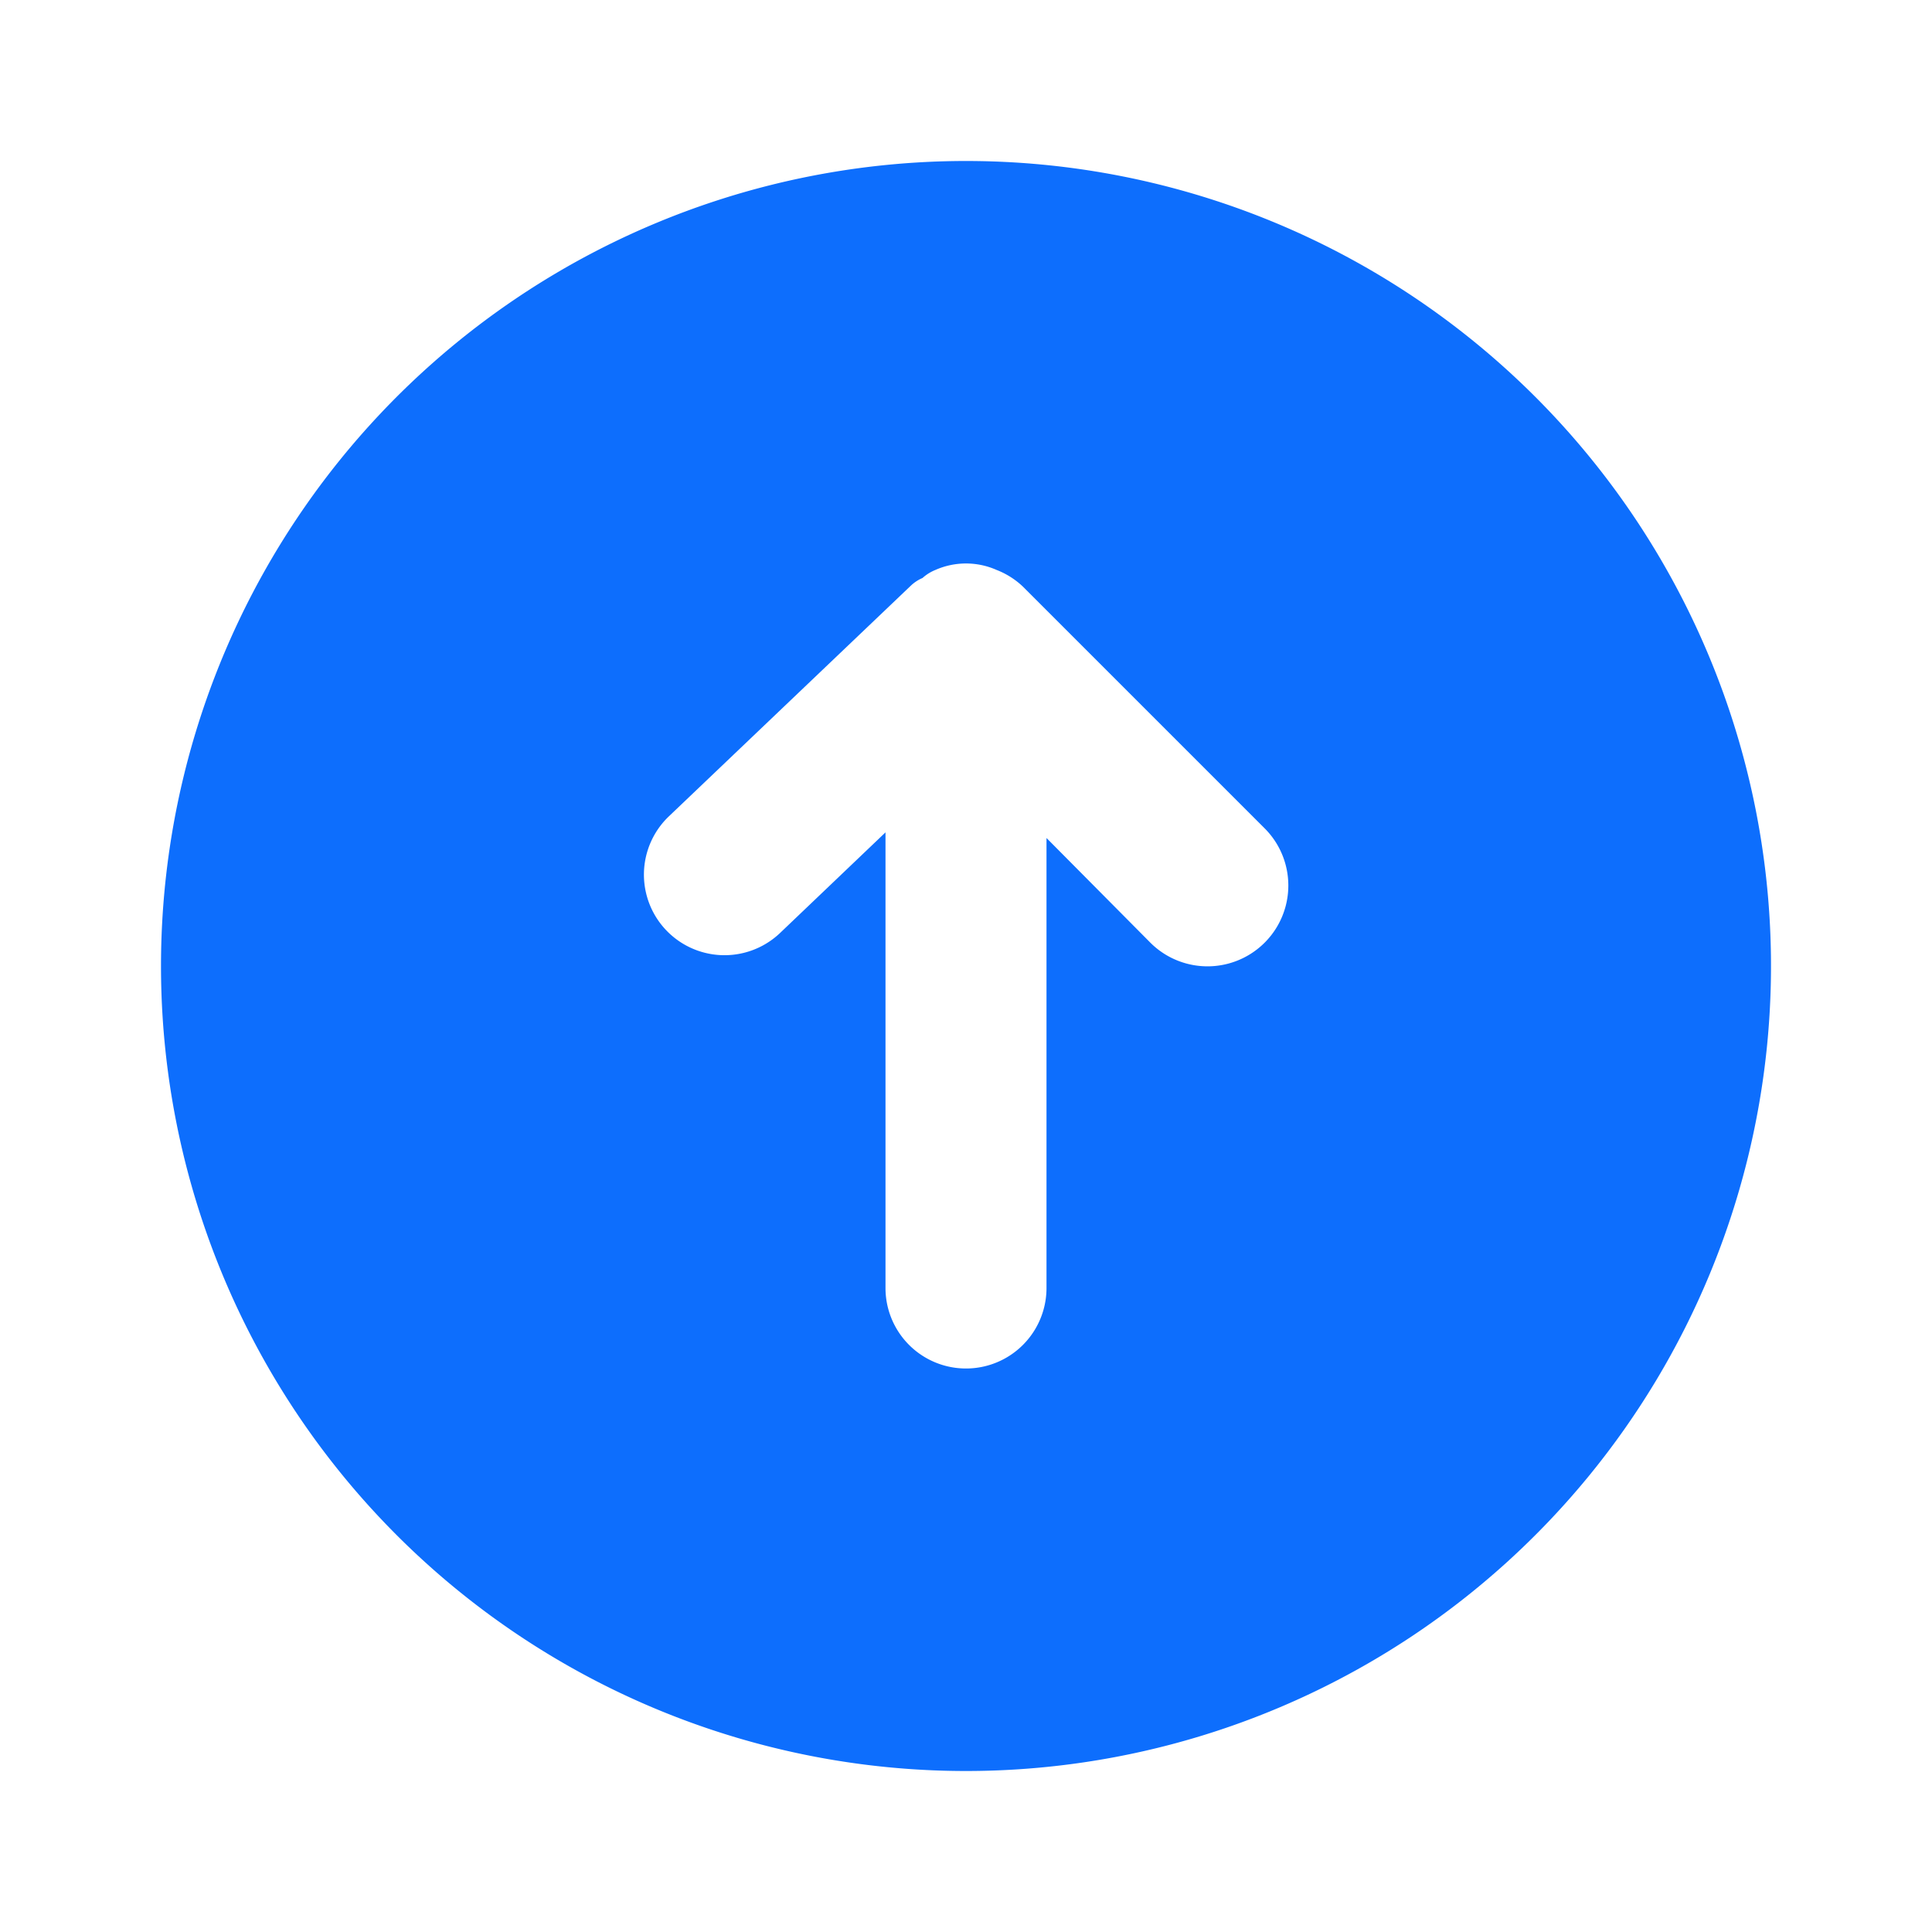 <svg xmlns="http://www.w3.org/2000/svg" xmlns:xlink="http://www.w3.org/1999/xlink" width="30" height="30">

    <svg xmlns="http://www.w3.org/2000/svg" width="30" height="30" viewBox="0 0 24 24">
        <g fill="#0d6efd" class="color000 svgShape" data-name="Layer 2">
            <path d="M12 22A10 10 0 1 0 2 12a10 10 0 0 0 10 10zM8.31 10.14l3-2.86a.49.49 0 0 1 .15-.1.54.54 0 0 1 .16-.1.94.94 0 0 1 .76 0 1 1 0 0 1 .33.21l3 3a1 1 0 0 1-1.42 1.42L13 10.41V16a1 1 0 0 1-2 0v-5.66l-1.31 1.25a1 1 0 0 1-1.38-1.45z" class="color000 svgShape" data-name="arrow-circle-up" />
        </g>
    </svg>
</svg>